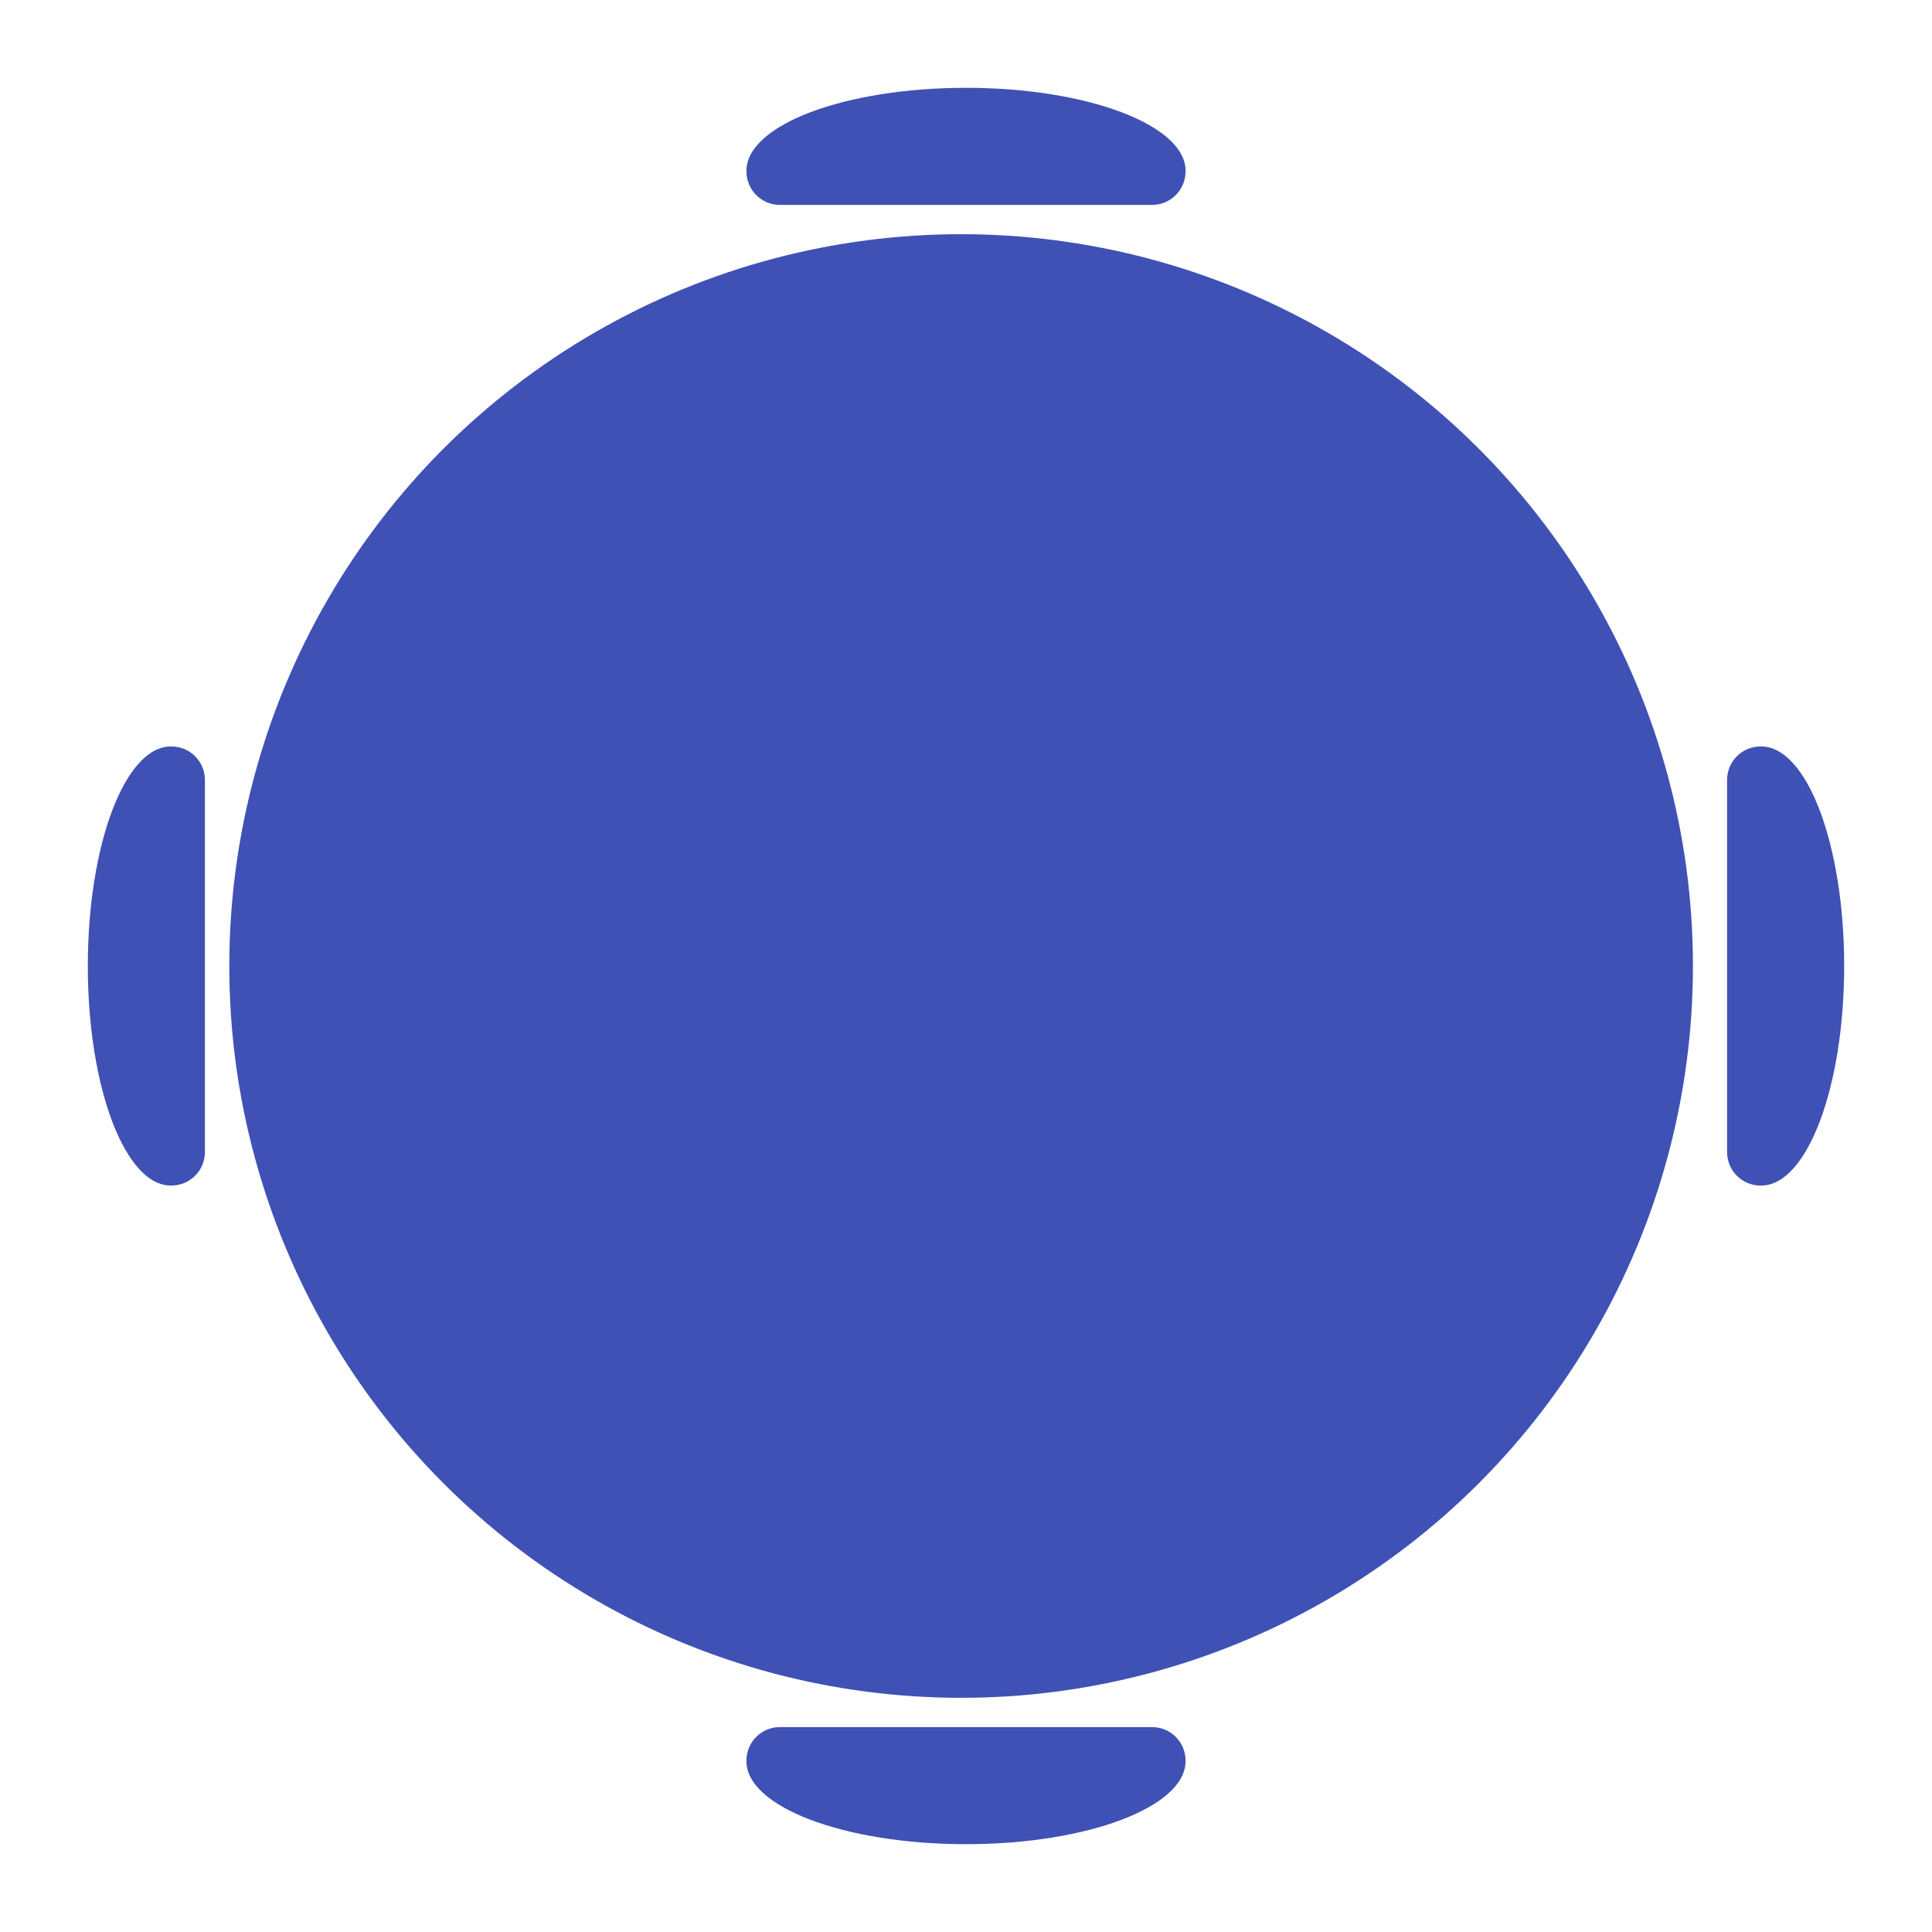 <svg xmlns="http://www.w3.org/2000/svg" xmlns:xlink="http://www.w3.org/1999/xlink" width="198" height="198" viewBox="0 0 198 198"><defs><filter id="a" x="14.5" y="15" width="168" height="168" filterUnits="userSpaceOnUse"><feOffset dy="3" input="SourceAlpha"/><feGaussianBlur stdDeviation="3" result="b"/><feFlood flood-opacity="0.251"/><feComposite operator="in" in2="b"/><feComposite in="SourceGraphic"/></filter><filter id="c" x="67.5" y="0" width="63" height="30" filterUnits="userSpaceOnUse"><feOffset dy="3" input="SourceAlpha"/><feGaussianBlur stdDeviation="3" result="d"/><feFlood flood-opacity="0.251"/><feComposite operator="in" in2="d"/><feComposite in="SourceGraphic"/></filter><filter id="e" x="67.5" y="168" width="63" height="30" filterUnits="userSpaceOnUse"><feOffset dy="3" input="SourceAlpha"/><feGaussianBlur stdDeviation="3" result="f"/><feFlood flood-opacity="0.251"/><feComposite operator="in" in2="f"/><feComposite in="SourceGraphic"/></filter><filter id="g" x="168" y="67.5" width="30" height="63.001" filterUnits="userSpaceOnUse"><feOffset dy="3" input="SourceAlpha"/><feGaussianBlur stdDeviation="3" result="h"/><feFlood flood-opacity="0.259"/><feComposite operator="in" in2="h"/><feComposite in="SourceGraphic"/></filter><filter id="i" x="0" y="67.5" width="30" height="63" filterUnits="userSpaceOnUse"><feOffset dy="3" input="SourceAlpha"/><feGaussianBlur stdDeviation="3" result="j"/><feFlood flood-opacity="0.251"/><feComposite operator="in" in2="j"/><feComposite in="SourceGraphic"/></filter></defs><g transform="translate(-5178.5 -5257)"><g transform="translate(565 422)"><g transform="translate(0 -36)"><g transform="translate(0 3)"><g transform="matrix(1, 0, 0, 1, 4613.5, 4868)" filter="url(#a)"><circle cx="75" cy="75" r="75" transform="translate(23.5 21)" fill="#3f51b5"/></g></g></g></g><g transform="translate(523 431)"><g transform="matrix(1, 0, 0, 1, 4655.5, 4826)" filter="url(#c)"><g transform="translate(76.5 6)" fill="#3f51b5"><path d="M 41.572 11.5 L 3.429 11.5 C 1.814 11.5 0.5 10.186 0.5 8.572 C 0.5 8.552 0.5 8.531 0.501 8.511 L 0.504 8.356 C 0.553 7.406 1.09 6.468 2.101 5.565 C 3.188 4.594 4.758 3.717 6.767 2.958 C 10.961 1.373 16.549 0.5 22.5 0.5 C 28.451 0.5 34.039 1.373 38.233 2.958 C 40.242 3.717 41.812 4.594 42.899 5.565 C 43.912 6.471 44.449 7.411 44.497 8.363 L 44.499 8.511 C 44.5 8.531 44.5 8.552 44.5 8.572 C 44.5 10.186 43.186 11.5 41.572 11.5 Z" stroke="none"/><path d="M 41.572 11 C 42.911 11 44 9.91 44 8.572 C 44 8.555 44 8.538 43.999 8.522 L 43.997 8.379 C 43.953 7.568 43.472 6.747 42.566 5.938 C 41.539 5.021 39.98 4.152 38.056 3.425 C 33.917 1.861 28.392 1 22.5 1 C 16.608 1 11.083 1.861 6.944 3.425 C 5.02 4.152 3.461 5.021 2.434 5.938 C 1.529 6.746 1.049 7.566 1.004 8.376 L 1.001 8.522 C 1 8.538 1 8.555 1 8.572 C 1 9.91 2.09 11 3.429 11 L 41.572 11 M 41.572 12 L 3.429 12 C 1.535 12 -3.552713678800501e-15 10.465 -3.552713678800501e-15 8.572 C -3.552713678800501e-15 8.548 0 8.525 0.001 8.501 L -3.552713678800501e-15 8.501 C -3.552713678800501e-15 3.806 10.074 2.731323149873788e-07 22.5 2.731323149873788e-07 C 34.926 2.731323149873788e-07 45 3.806 45 8.501 L 44.999 8.501 C 45 8.525 45 8.548 45 8.572 C 45 10.465 43.465 12 41.572 12 Z" stroke="none" fill="#3f51b5"/></g></g></g><g transform="translate(10032 10275) rotate(180)"><g transform="matrix(-1, 0, 0, -1, 4853.5, 5018)" filter="url(#e)"><g transform="translate(121.5 186) rotate(180)" fill="#3f51b5"><path d="M 41.572 11.5 L 3.429 11.5 C 1.814 11.5 0.5 10.186 0.5 8.572 C 0.5 8.552 0.5 8.531 0.501 8.511 L 0.504 8.356 C 0.553 7.406 1.09 6.468 2.101 5.565 C 3.188 4.594 4.758 3.717 6.767 2.958 C 10.961 1.373 16.549 0.5 22.5 0.5 C 28.451 0.5 34.039 1.373 38.233 2.958 C 40.242 3.717 41.812 4.594 42.899 5.565 C 43.912 6.471 44.449 7.411 44.497 8.363 L 44.499 8.511 C 44.5 8.531 44.5 8.552 44.5 8.572 C 44.5 10.186 43.186 11.5 41.572 11.5 Z" stroke="none"/><path d="M 41.572 11 C 42.911 11 44 9.91 44 8.572 C 44 8.555 44 8.538 43.999 8.522 L 43.997 8.379 C 43.953 7.568 43.472 6.747 42.566 5.938 C 41.539 5.021 39.98 4.152 38.056 3.425 C 33.917 1.861 28.392 1 22.5 1 C 16.608 1 11.083 1.861 6.944 3.425 C 5.02 4.152 3.461 5.021 2.434 5.938 C 1.529 6.746 1.049 7.566 1.004 8.376 L 1.001 8.522 C 1 8.538 1 8.555 1 8.572 C 1 9.91 2.09 11 3.429 11 L 41.572 11 M 41.572 12 L 3.429 12 C 1.535 12 -3.552713678800501e-15 10.465 -3.552713678800501e-15 8.572 C -3.552713678800501e-15 8.548 0 8.525 0.001 8.501 L -3.552713678800501e-15 8.501 C -3.552713678800501e-15 3.806 10.074 2.731323149873788e-07 22.5 2.731323149873788e-07 C 34.926 2.731323149873788e-07 45 3.806 45 8.501 L 44.999 8.501 C 45 8.525 45 8.548 45 8.572 C 45 10.465 43.465 12 41.572 12 Z" stroke="none" fill="#3f51b5"/></g></g></g><g transform="translate(10199.5 598.5) rotate(90)"><g transform="matrix(0, -1, 1, 0, 4658.5, 5021)" filter="url(#g)"><g transform="translate(189 73.5) rotate(90)" fill="#3f51b5"><path d="M 41.573 11.501 L 3.43 11.501 C 1.815 11.501 0.501 10.187 0.501 8.573 C 0.501 8.556 0.501 8.539 0.501 8.522 L 0.512 8.26 C 0.592 7.343 1.126 6.438 2.102 5.566 C 3.189 4.595 4.759 3.718 6.768 2.959 C 10.962 1.374 16.55 0.501 22.501 0.501 C 28.448 0.501 34.033 1.373 38.227 2.956 C 40.235 3.714 41.805 4.591 42.894 5.561 C 43.957 6.51 44.498 7.497 44.501 8.496 L 44.501 8.503 L 44.501 8.511 C 44.502 8.532 44.502 8.552 44.502 8.573 C 44.502 10.187 43.188 11.501 41.573 11.501 Z" stroke="none"/><path d="M 41.573 11.001 C 42.912 11.001 44.002 9.911 44.002 8.573 C 44.002 8.558 44.002 8.543 44.001 8.529 L 44.001 8.513 L 44.001 8.497 C 43.999 7.646 43.514 6.784 42.561 5.934 C 41.533 5.018 39.973 4.15 38.05 3.424 C 33.912 1.861 28.389 1.001 22.501 1.001 C 16.609 1.001 11.084 1.862 6.944 3.426 C 5.021 4.153 3.462 5.022 2.435 5.939 C 1.561 6.72 1.083 7.511 1.011 8.293 L 1.001 8.54 C 1.001 8.551 1.001 8.562 1.001 8.573 C 1.001 9.911 2.091 11.001 3.43 11.001 L 41.573 11.001 M 41.573 12.001 L 3.43 12.001 C 1.536 12.001 0.001 10.466 0.001 8.573 C 0.001 8.549 0.001 8.526 0.002 8.502 L 0.001 8.502 C 0.001 3.807 10.075 0.001 22.501 0.001 C 34.92 0.001 44.988 3.803 45.001 8.494 C 45.002 8.52 45.002 8.546 45.002 8.573 C 45.002 10.466 43.466 12.001 41.573 12.001 Z" stroke="none" fill="#3f51b5"/></g></g></g><g transform="translate(355.5 10107.5) rotate(-90)"><g transform="matrix(0, 1, -1, 0, 4850.5, 4823)" filter="url(#i)"><g transform="translate(9 118.5) rotate(-90)" fill="#3f51b5"><path d="M 41.572 11.5 L 3.429 11.5 C 1.814 11.5 0.5 10.186 0.5 8.572 C 0.5 8.552 0.5 8.531 0.501 8.511 L 0.504 8.356 C 0.553 7.406 1.09 6.468 2.101 5.565 C 3.188 4.594 4.758 3.717 6.767 2.958 C 10.961 1.373 16.549 0.5 22.5 0.5 C 28.451 0.5 34.039 1.373 38.233 2.958 C 40.242 3.717 41.812 4.594 42.899 5.565 C 43.912 6.471 44.449 7.411 44.497 8.363 L 44.499 8.511 C 44.5 8.531 44.5 8.552 44.5 8.572 C 44.5 10.186 43.186 11.5 41.572 11.5 Z" stroke="none"/><path d="M 41.572 11 C 42.911 11 44 9.91 44 8.572 C 44 8.555 44 8.538 43.999 8.522 L 43.997 8.379 C 43.953 7.568 43.472 6.747 42.566 5.938 C 41.539 5.021 39.98 4.152 38.056 3.425 C 33.917 1.861 28.392 1 22.5 1 C 16.608 1 11.083 1.861 6.944 3.425 C 5.02 4.152 3.461 5.021 2.434 5.938 C 1.529 6.746 1.049 7.566 1.004 8.376 L 1.001 8.522 C 1 8.538 1 8.555 1 8.572 C 1 9.91 2.09 11 3.429 11 L 41.572 11 M 41.572 12 L 3.429 12 C 1.535 12 -3.552713678800501e-15 10.465 -3.552713678800501e-15 8.572 C -3.552713678800501e-15 8.548 0 8.525 0.001 8.501 L -3.552713678800501e-15 8.501 C -3.552713678800501e-15 3.806 10.074 2.731323149873788e-07 22.5 2.731323149873788e-07 C 34.926 2.731323149873788e-07 45 3.806 45 8.501 L 44.999 8.501 C 45 8.525 45 8.548 45 8.572 C 45 10.465 43.465 12 41.572 12 Z" stroke="none" fill="#3f51b5"/></g></g></g></g></svg>